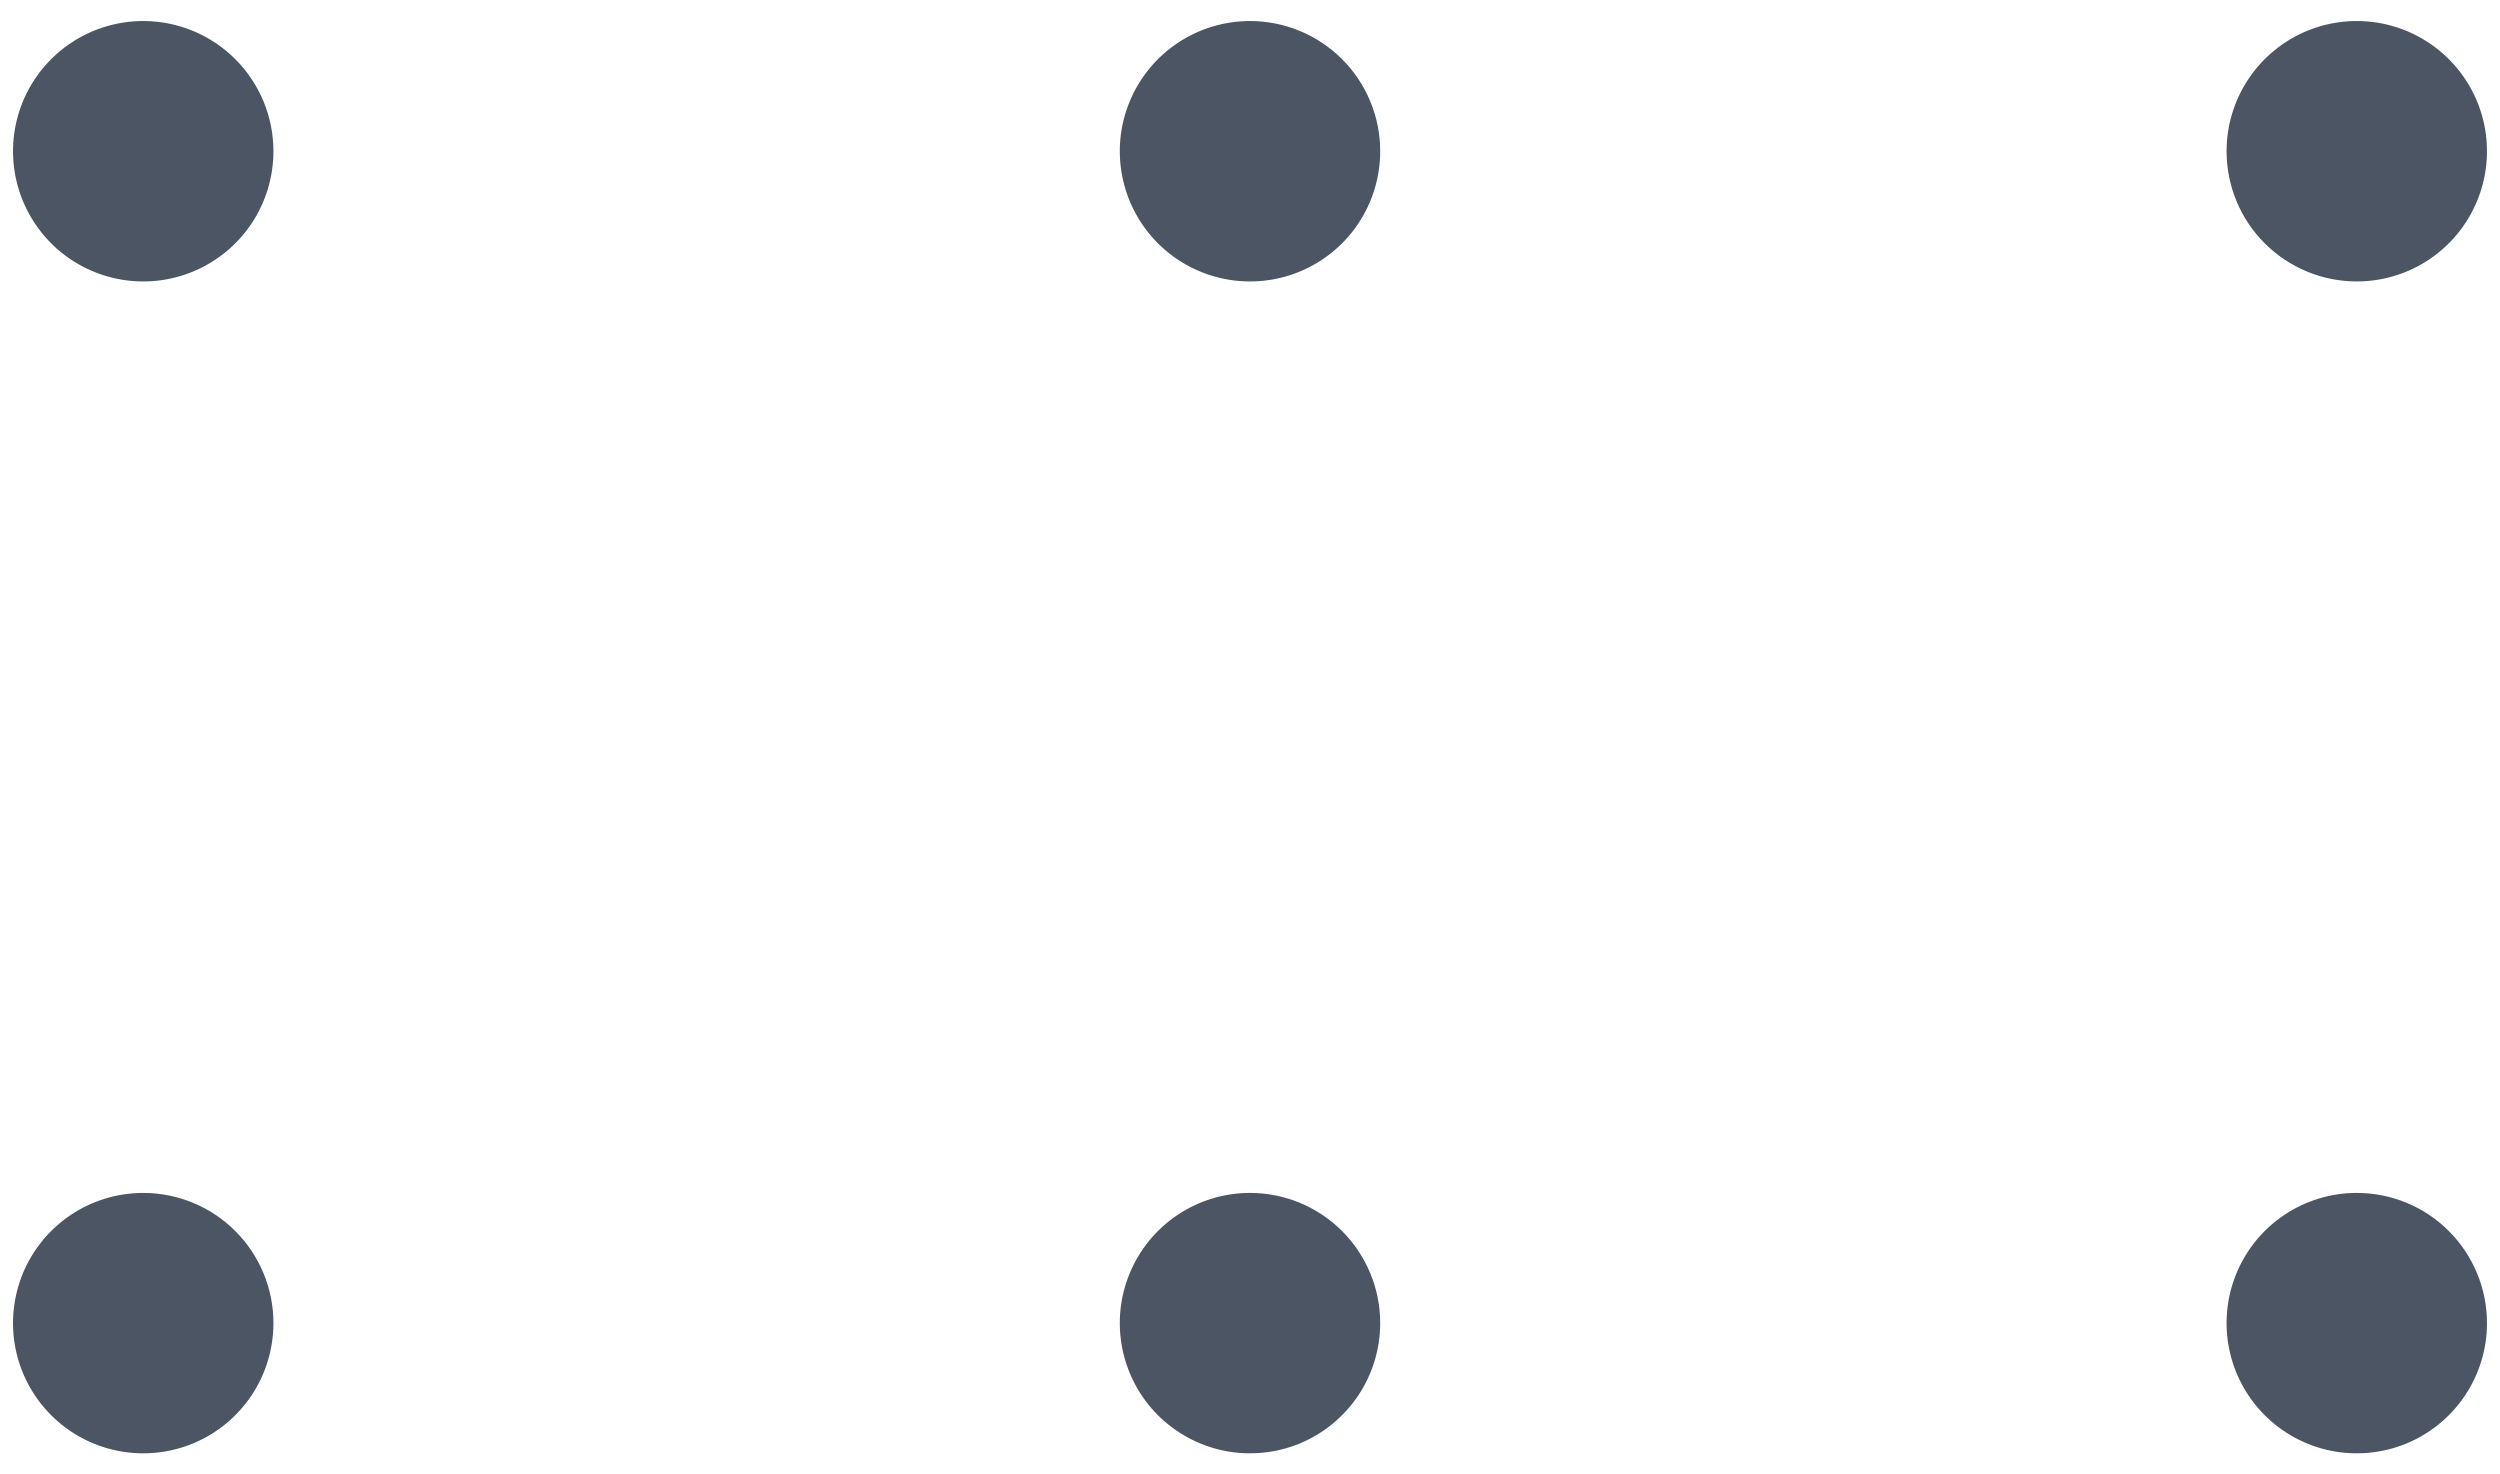 <svg width="78" height="46" viewBox="0 0 78 46" fill="none" xmlns="http://www.w3.org/2000/svg">
<path d="M8.531 4.719C8.531 5.522 8.293 6.308 7.847 6.976C7.4 7.644 6.766 8.165 6.023 8.472C5.281 8.78 4.464 8.86 3.676 8.703C2.888 8.546 2.164 8.16 1.596 7.591C1.028 7.023 0.641 6.299 0.484 5.511C0.328 4.723 0.408 3.906 0.715 3.164C1.023 2.422 1.544 1.787 2.212 1.341C2.88 0.895 3.665 0.656 4.469 0.656C5.546 0.656 6.58 1.084 7.341 1.846C8.103 2.608 8.531 3.641 8.531 4.719ZM39 0.656C38.197 0.656 37.411 0.895 36.743 1.341C36.075 1.787 35.554 2.422 35.247 3.164C34.939 3.906 34.859 4.723 35.016 5.511C35.172 6.299 35.559 7.023 36.127 7.591C36.696 8.16 37.419 8.546 38.208 8.703C38.995 8.86 39.812 8.78 40.555 8.472C41.297 8.165 41.931 7.644 42.378 6.976C42.824 6.308 43.062 5.522 43.062 4.719C43.062 4.185 42.958 3.657 42.753 3.164C42.549 2.671 42.25 2.223 41.873 1.846C41.495 1.469 41.048 1.17 40.555 0.965C40.062 0.761 39.533 0.656 39 0.656ZM73.531 8.781C74.335 8.781 75.12 8.543 75.788 8.097C76.456 7.65 76.977 7.016 77.284 6.273C77.592 5.531 77.672 4.714 77.516 3.926C77.359 3.138 76.972 2.414 76.404 1.846C75.836 1.278 75.112 0.891 74.324 0.734C73.536 0.578 72.719 0.658 71.977 0.965C71.234 1.273 70.6 1.794 70.153 2.462C69.707 3.13 69.469 3.915 69.469 4.719C69.469 5.796 69.897 6.83 70.659 7.591C71.421 8.353 72.454 8.781 73.531 8.781ZM4.469 37.219C3.665 37.219 2.88 37.457 2.212 37.903C1.544 38.35 1.023 38.984 0.715 39.727C0.408 40.469 0.328 41.286 0.484 42.074C0.641 42.862 1.028 43.586 1.596 44.154C2.164 44.722 2.888 45.109 3.676 45.266C4.464 45.422 5.281 45.342 6.023 45.035C6.766 44.727 7.4 44.206 7.847 43.538C8.293 42.87 8.531 42.085 8.531 41.281C8.531 40.748 8.426 40.219 8.222 39.727C8.018 39.234 7.719 38.786 7.341 38.409C6.964 38.031 6.516 37.732 6.023 37.528C5.531 37.324 5.002 37.219 4.469 37.219ZM39 37.219C38.197 37.219 37.411 37.457 36.743 37.903C36.075 38.35 35.554 38.984 35.247 39.727C34.939 40.469 34.859 41.286 35.016 42.074C35.172 42.862 35.559 43.586 36.127 44.154C36.696 44.722 37.419 45.109 38.208 45.266C38.995 45.422 39.812 45.342 40.555 45.035C41.297 44.727 41.931 44.206 42.378 43.538C42.824 42.87 43.062 42.085 43.062 41.281C43.062 40.748 42.958 40.219 42.753 39.727C42.549 39.234 42.25 38.786 41.873 38.409C41.495 38.031 41.048 37.732 40.555 37.528C40.062 37.324 39.533 37.219 39 37.219ZM73.531 37.219C72.728 37.219 71.942 37.457 71.274 37.903C70.606 38.35 70.085 38.984 69.778 39.727C69.471 40.469 69.39 41.286 69.547 42.074C69.704 42.862 70.091 43.586 70.659 44.154C71.227 44.722 71.951 45.109 72.739 45.266C73.527 45.422 74.344 45.342 75.086 45.035C75.828 44.727 76.463 44.206 76.909 43.538C77.356 42.87 77.594 42.085 77.594 41.281C77.594 40.748 77.489 40.219 77.284 39.727C77.08 39.234 76.781 38.786 76.404 38.409C76.027 38.031 75.579 37.732 75.086 37.528C74.593 37.324 74.065 37.219 73.531 37.219Z" fill="#4B5563"/>
</svg>
